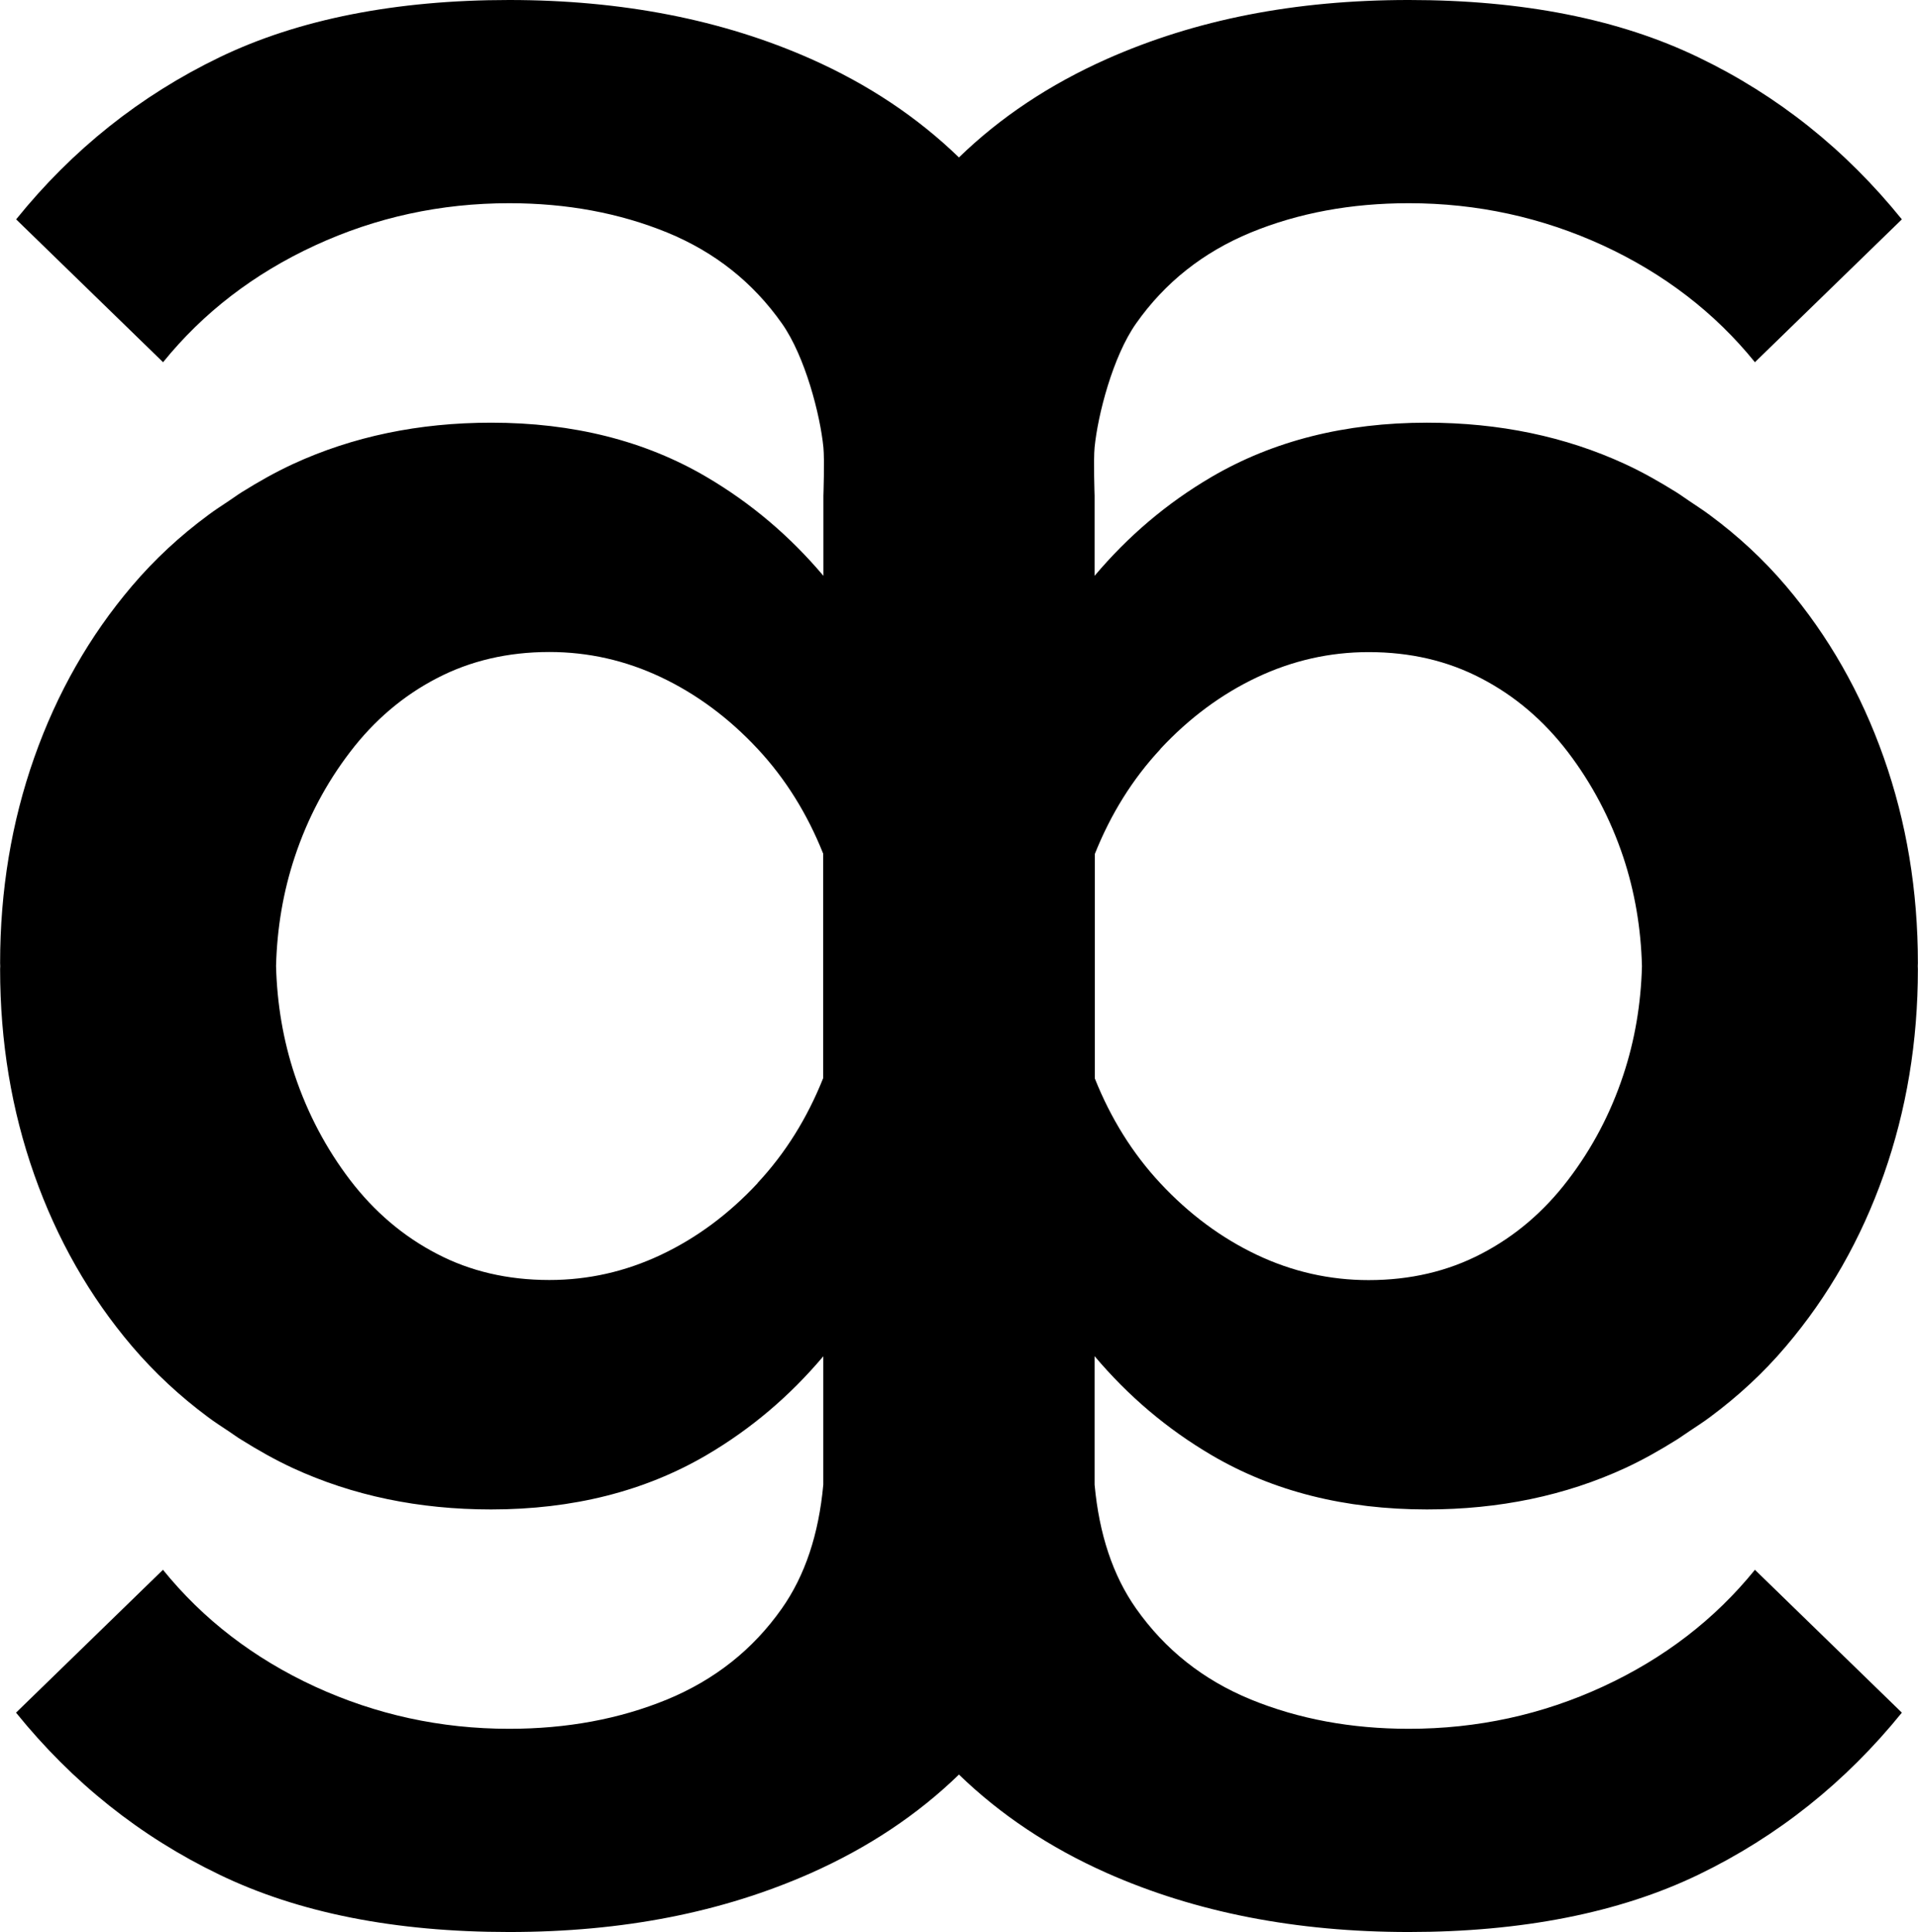 <?xml version="1.0" encoding="UTF-8"?>
<svg id="Layer_2" data-name="Layer 2" xmlns="http://www.w3.org/2000/svg" viewBox="0 0 173.49 174.75">
  <g id="Layer_1-2" data-name="Layer 1">
    <path d="M99.02,122.67c3.02,3.58,6.54,6.57,10.57,8.94,5.58,3.28,12.08,4.91,19.48,4.91,6.55,0,12.53-1.25,17.93-3.74,1.62-.75,3.15-1.62,4.64-2.55.38-.23.74-.51,1.12-.75.65-.44,1.32-.86,1.94-1.33,2.49-1.85,4.8-3.96,6.86-6.4,3.82-4.5,6.77-9.66,8.83-15.5,2.06-5.84,3.09-12.04,3.09-18.6,0-.09-.01-.18-.01-.27,0-.09.01-.18.01-.27,0-6.57-1.03-12.77-3.09-18.6-2.06-5.84-5.01-11-8.83-15.5-2.07-2.44-4.37-4.55-6.87-6.4-.62-.47-1.28-.88-1.92-1.32-.38-.25-.75-.53-1.14-.77-1.49-.93-3.02-1.8-4.64-2.55-5.4-2.49-11.38-3.74-17.93-3.74-7.4,0-13.89,1.64-19.48,4.91-4.04,2.37-7.55,5.36-10.57,8.94v-7.24s-.11-3.29,0-4.38c.29-2.94,1.65-8.22,3.75-11.2,2.61-3.71,6.07-6.45,10.38-8.23,4.31-1.77,9.07-2.65,14.29-2.65,6.19,0,12.04,1.28,17.57,3.82,5.52,2.55,10.1,6.07,13.74,10.56l13.29-12.92c-5.1-6.31-11.22-11.2-18.39-14.65-7.16-3.46-15.9-5.19-26.21-5.19s-19.29,1.78-27.3,5.33c-5.19,2.31-9.65,5.28-13.39,8.91-3.74-3.62-8.19-6.6-13.39-8.91C65.35,1.78,56.25,0,46.05,0s-19.05,1.73-26.21,5.19C12.68,8.65,6.55,13.53,1.46,19.84l13.29,12.92c3.64-4.49,8.22-8.01,13.74-10.56,5.52-2.55,11.38-3.82,17.57-3.82,5.22,0,9.98.89,14.29,2.65,4.31,1.77,7.76,4.51,10.38,8.23,2.1,2.98,3.46,8.26,3.75,11.2.11,1.09,0,4.38,0,4.38v7.24c-3.02-3.58-6.54-6.57-10.57-8.94-5.58-3.28-12.08-4.91-19.48-4.91-6.55,0-12.53,1.25-17.93,3.74-1.62.75-3.15,1.62-4.64,2.55-.39.24-.75.52-1.14.77-.64.43-1.3.85-1.92,1.32-2.5,1.85-4.8,3.96-6.87,6.4-3.82,4.5-6.77,9.66-8.83,15.5-2.06,5.84-3.09,12.04-3.09,18.6,0,.09.01.18.01.27,0,.09-.01.18-.01.27,0,6.57,1.03,12.77,3.09,18.6,2.06,5.84,5.01,11,8.83,15.5,2.07,2.43,4.37,4.55,6.86,6.4.63.48,1.29.89,1.94,1.33.38.25.73.52,1.12.75,1.49.93,3.02,1.8,4.64,2.55,5.4,2.49,11.38,3.74,17.93,3.74,7.4,0,13.89-1.64,19.48-4.91,4.04-2.37,7.55-5.36,10.57-8.94v11.61c-.41,4.48-1.65,8.22-3.75,11.2-2.61,3.71-6.07,6.45-10.38,8.23-4.31,1.77-9.07,2.65-14.29,2.65-6.19,0-12.04-1.28-17.57-3.82-5.52-2.55-10.1-6.07-13.74-10.56l-13.29,12.92c5.1,6.31,11.22,11.2,18.39,14.65,7.16,3.46,15.9,5.19,26.21,5.19s19.29-1.78,27.3-5.33c5.19-2.31,9.65-5.28,13.39-8.91,3.74,3.62,8.19,6.6,13.39,8.91,8.01,3.55,17.11,5.33,27.3,5.33s19.05-1.73,26.21-5.19c7.16-3.46,13.29-8.35,18.39-14.65l-13.29-12.92c-3.64,4.49-8.22,8.01-13.74,10.56-5.52,2.55-11.38,3.82-17.57,3.82-5.22,0-9.98-.89-14.29-2.65-4.31-1.77-7.76-4.51-10.38-8.23-2.1-2.98-3.34-6.73-3.75-11.2v-11.61ZM104.96,67.74c2.61-2.8,5.52-4.96,8.74-6.48,3.22-1.52,6.58-2.28,10.1-2.28,3.76,0,7.16.79,10.19,2.38,3.04,1.58,5.64,3.8,7.83,6.66,2.18,2.86,3.85,6.03,5.01,9.5,1.05,3.16,1.6,6.45,1.69,9.86-.09,3.41-.64,6.7-1.69,9.86-1.15,3.47-2.82,6.64-5.01,9.5-2.18,2.86-4.79,5.08-7.83,6.66-3.03,1.58-6.43,2.38-10.19,2.38-3.52,0-6.89-.76-10.1-2.28-3.21-1.52-6.13-3.68-8.74-6.48-2.52-2.7-4.49-5.87-5.93-9.48v-20.3c1.44-3.61,3.41-6.78,5.93-9.48ZM68.53,107.01c-2.61,2.8-5.52,4.96-8.74,6.48-3.22,1.52-6.58,2.28-10.1,2.28-3.76,0-7.16-.79-10.19-2.38-3.04-1.58-5.64-3.8-7.83-6.66-2.18-2.86-3.85-6.03-5.01-9.5-1.05-3.16-1.6-6.45-1.69-9.86.09-3.41.64-6.7,1.69-9.86,1.15-3.47,2.82-6.64,5.01-9.5,2.18-2.86,4.79-5.08,7.83-6.66,3.03-1.58,6.43-2.38,10.19-2.38,3.52,0,6.89.76,10.1,2.28,3.21,1.52,6.13,3.68,8.74,6.48,2.52,2.7,4.49,5.87,5.93,9.48v20.3c-1.44,3.61-3.41,6.78-5.93,9.48Z" stroke-width="0"/>
  </g>
</svg>
